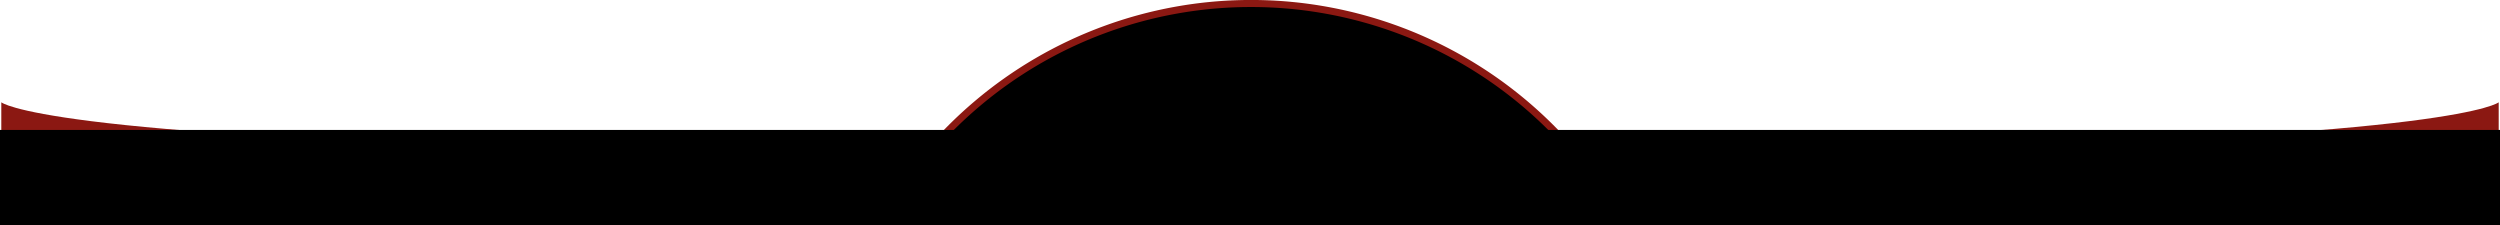 <svg id="Livello_1" data-name="Livello 1" xmlns="http://www.w3.org/2000/svg" viewBox="0 0 709.74 64.01"><title>sfondo-footer</title><path d="M709,32.2s-11,10-172,13l172-4.78Z" transform="translate(0.37 -3.16)" fill="#8b1812"/><path d="M0,32.2s11,10,172,13L0,40.42Z" transform="translate(0.37 -3.16)" fill="#8b1812"/><path d="M458.6,63.5a120.45,120.45,0,0,0-208.3,1.2C319.8,61.7,389.2,64.5,458.6,63.5Z" transform="translate(0.37 -3.16)" stroke="#8b1812" stroke-miterlimit="10" stroke-width="2"/><rect x="0.37" y="37.26" width="709" height="26.38" stroke="#000" stroke-miterlimit="10" stroke-width="0.74"/></svg>